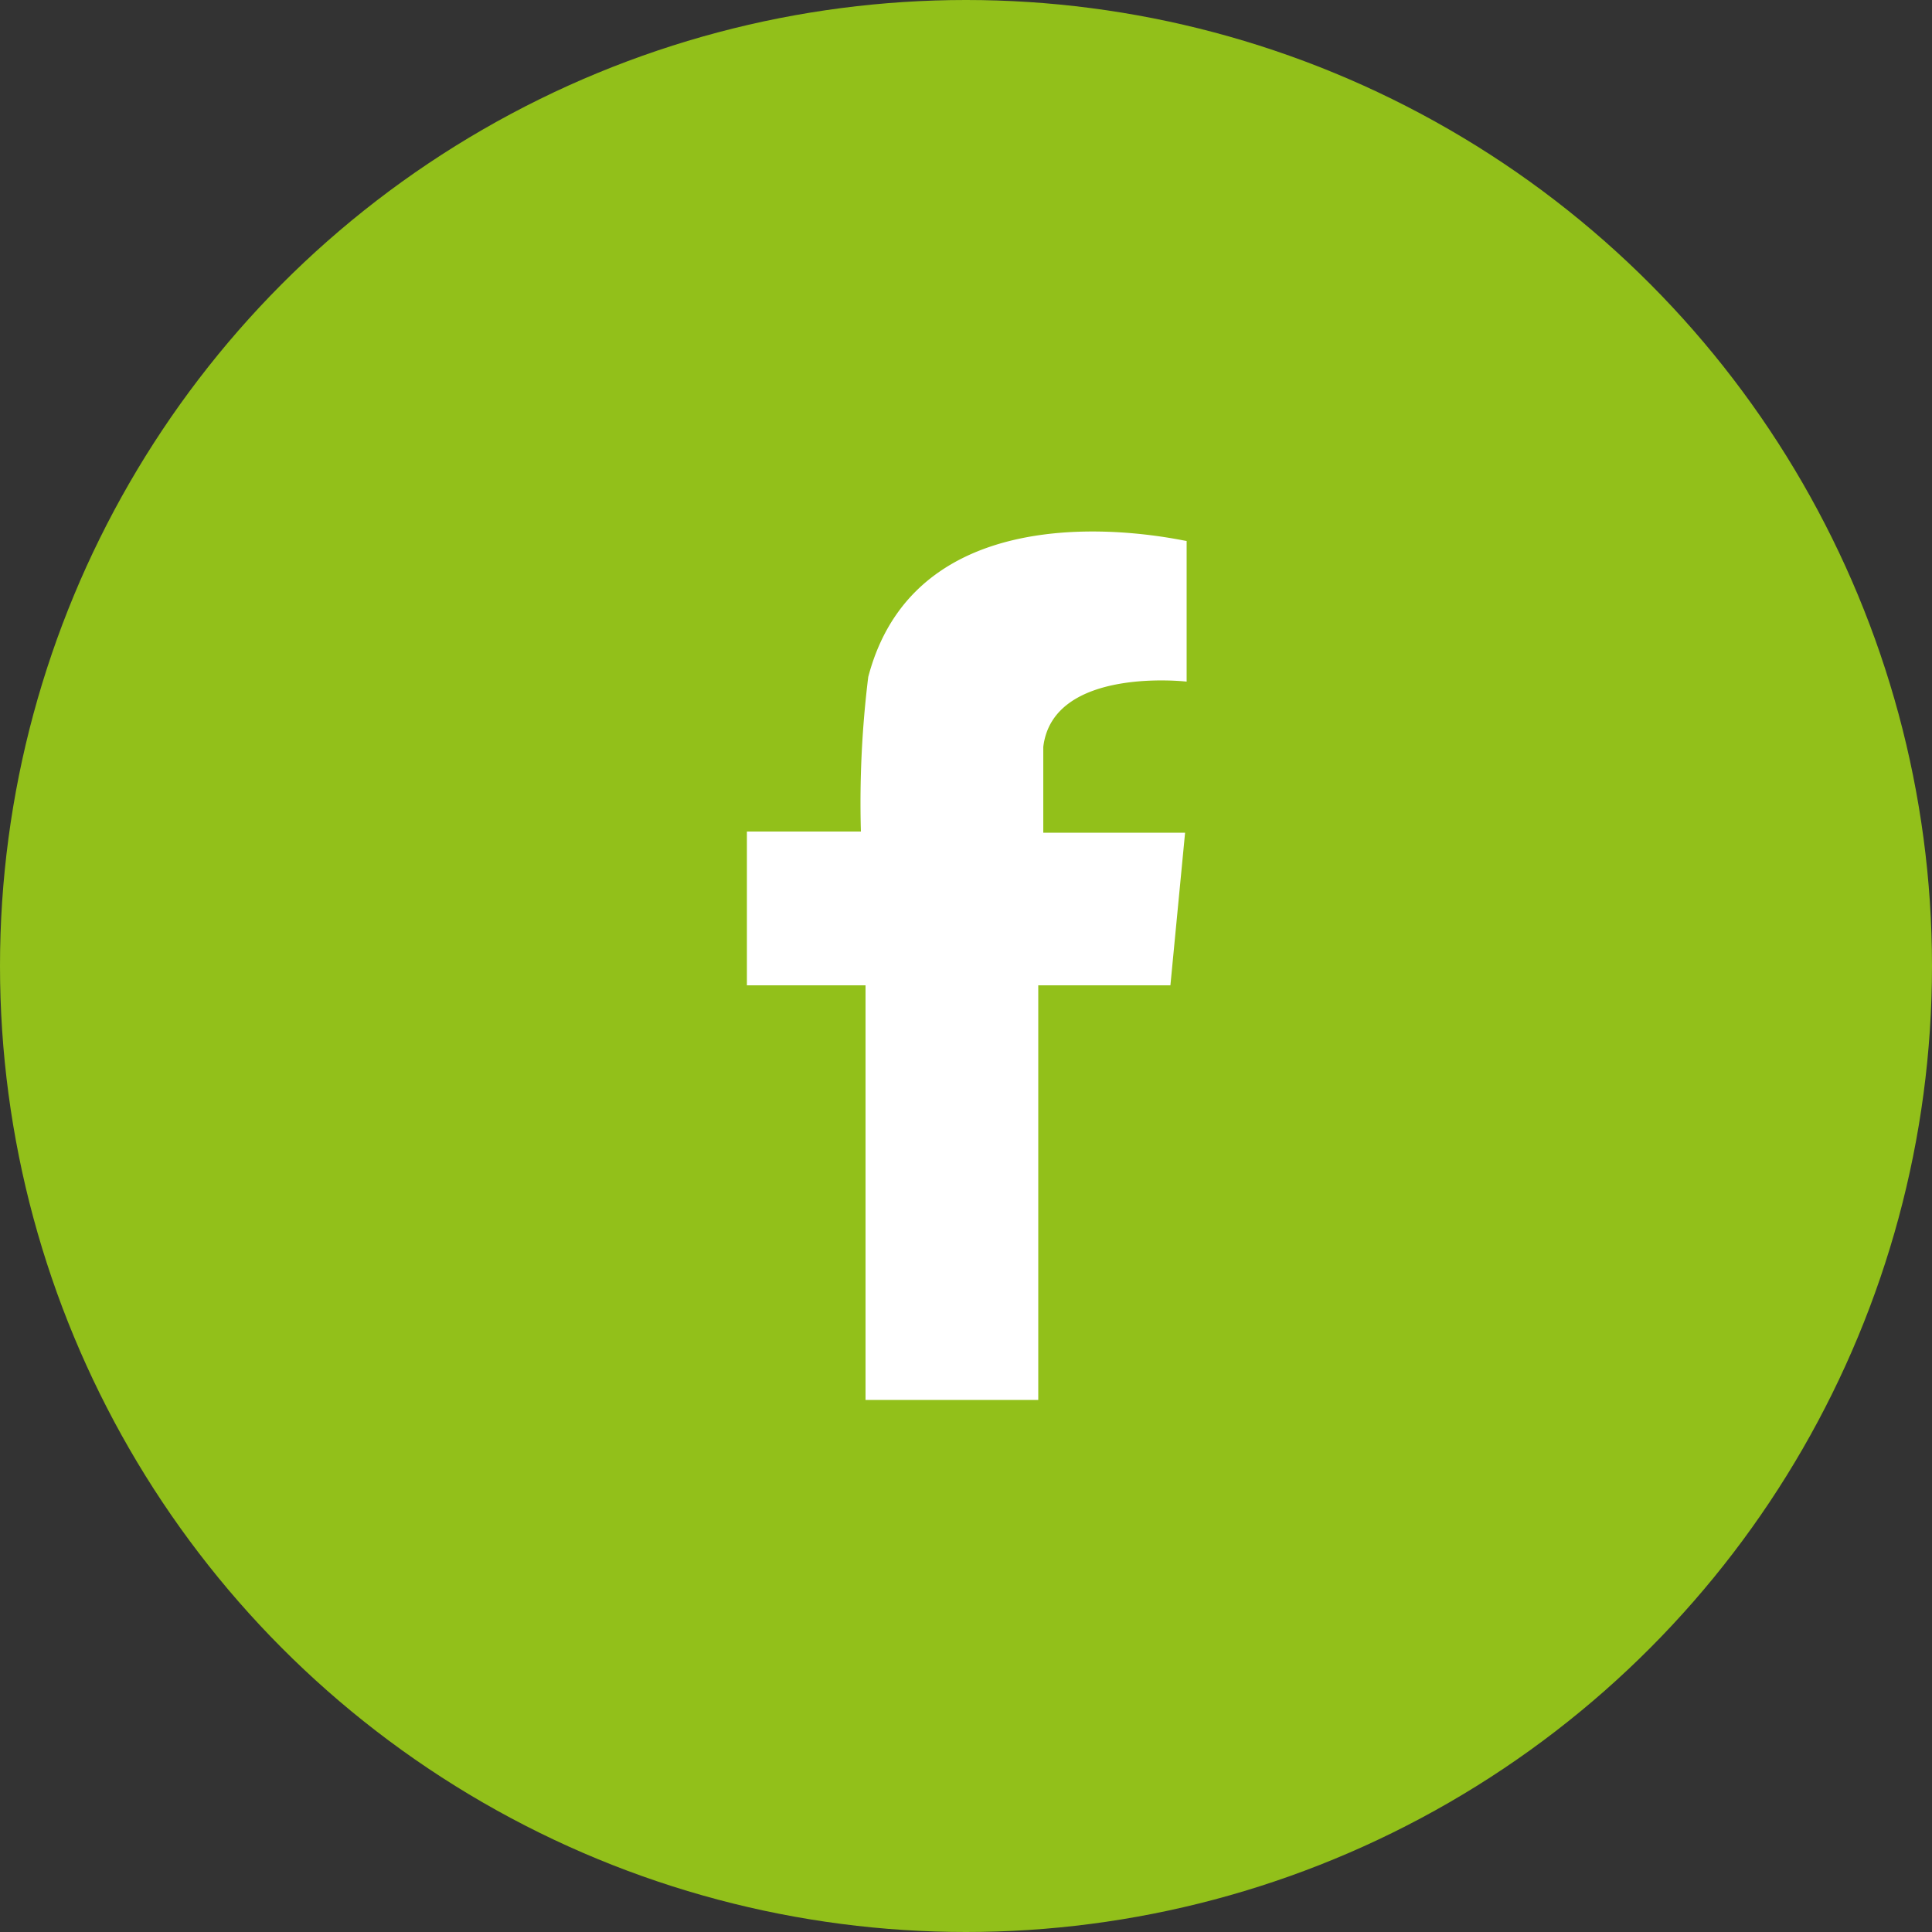 <svg xmlns="http://www.w3.org/2000/svg" viewBox="0 0 50 50"><rect x="0" y="0" width="50" height="50" fill="#333333" stroke="none"/><g data-name="Ebene 2"><g data-name="Ebene 1"><circle cx="25" cy="25" r="25" fill="#92c01a"/><path d="M30.29 21.55H27v-2.22c.25-2.09 3.71-1.69 3.71-1.69V14c-.12 0-6.89-1.63-8.24 3.52a26.58 26.58 0 0 0-.19 4h-2.95v3.98h3.07v10.73h4.47V25.5h3.42l.38-3.95h-.38" fill="#fff"/></g></g></svg>
